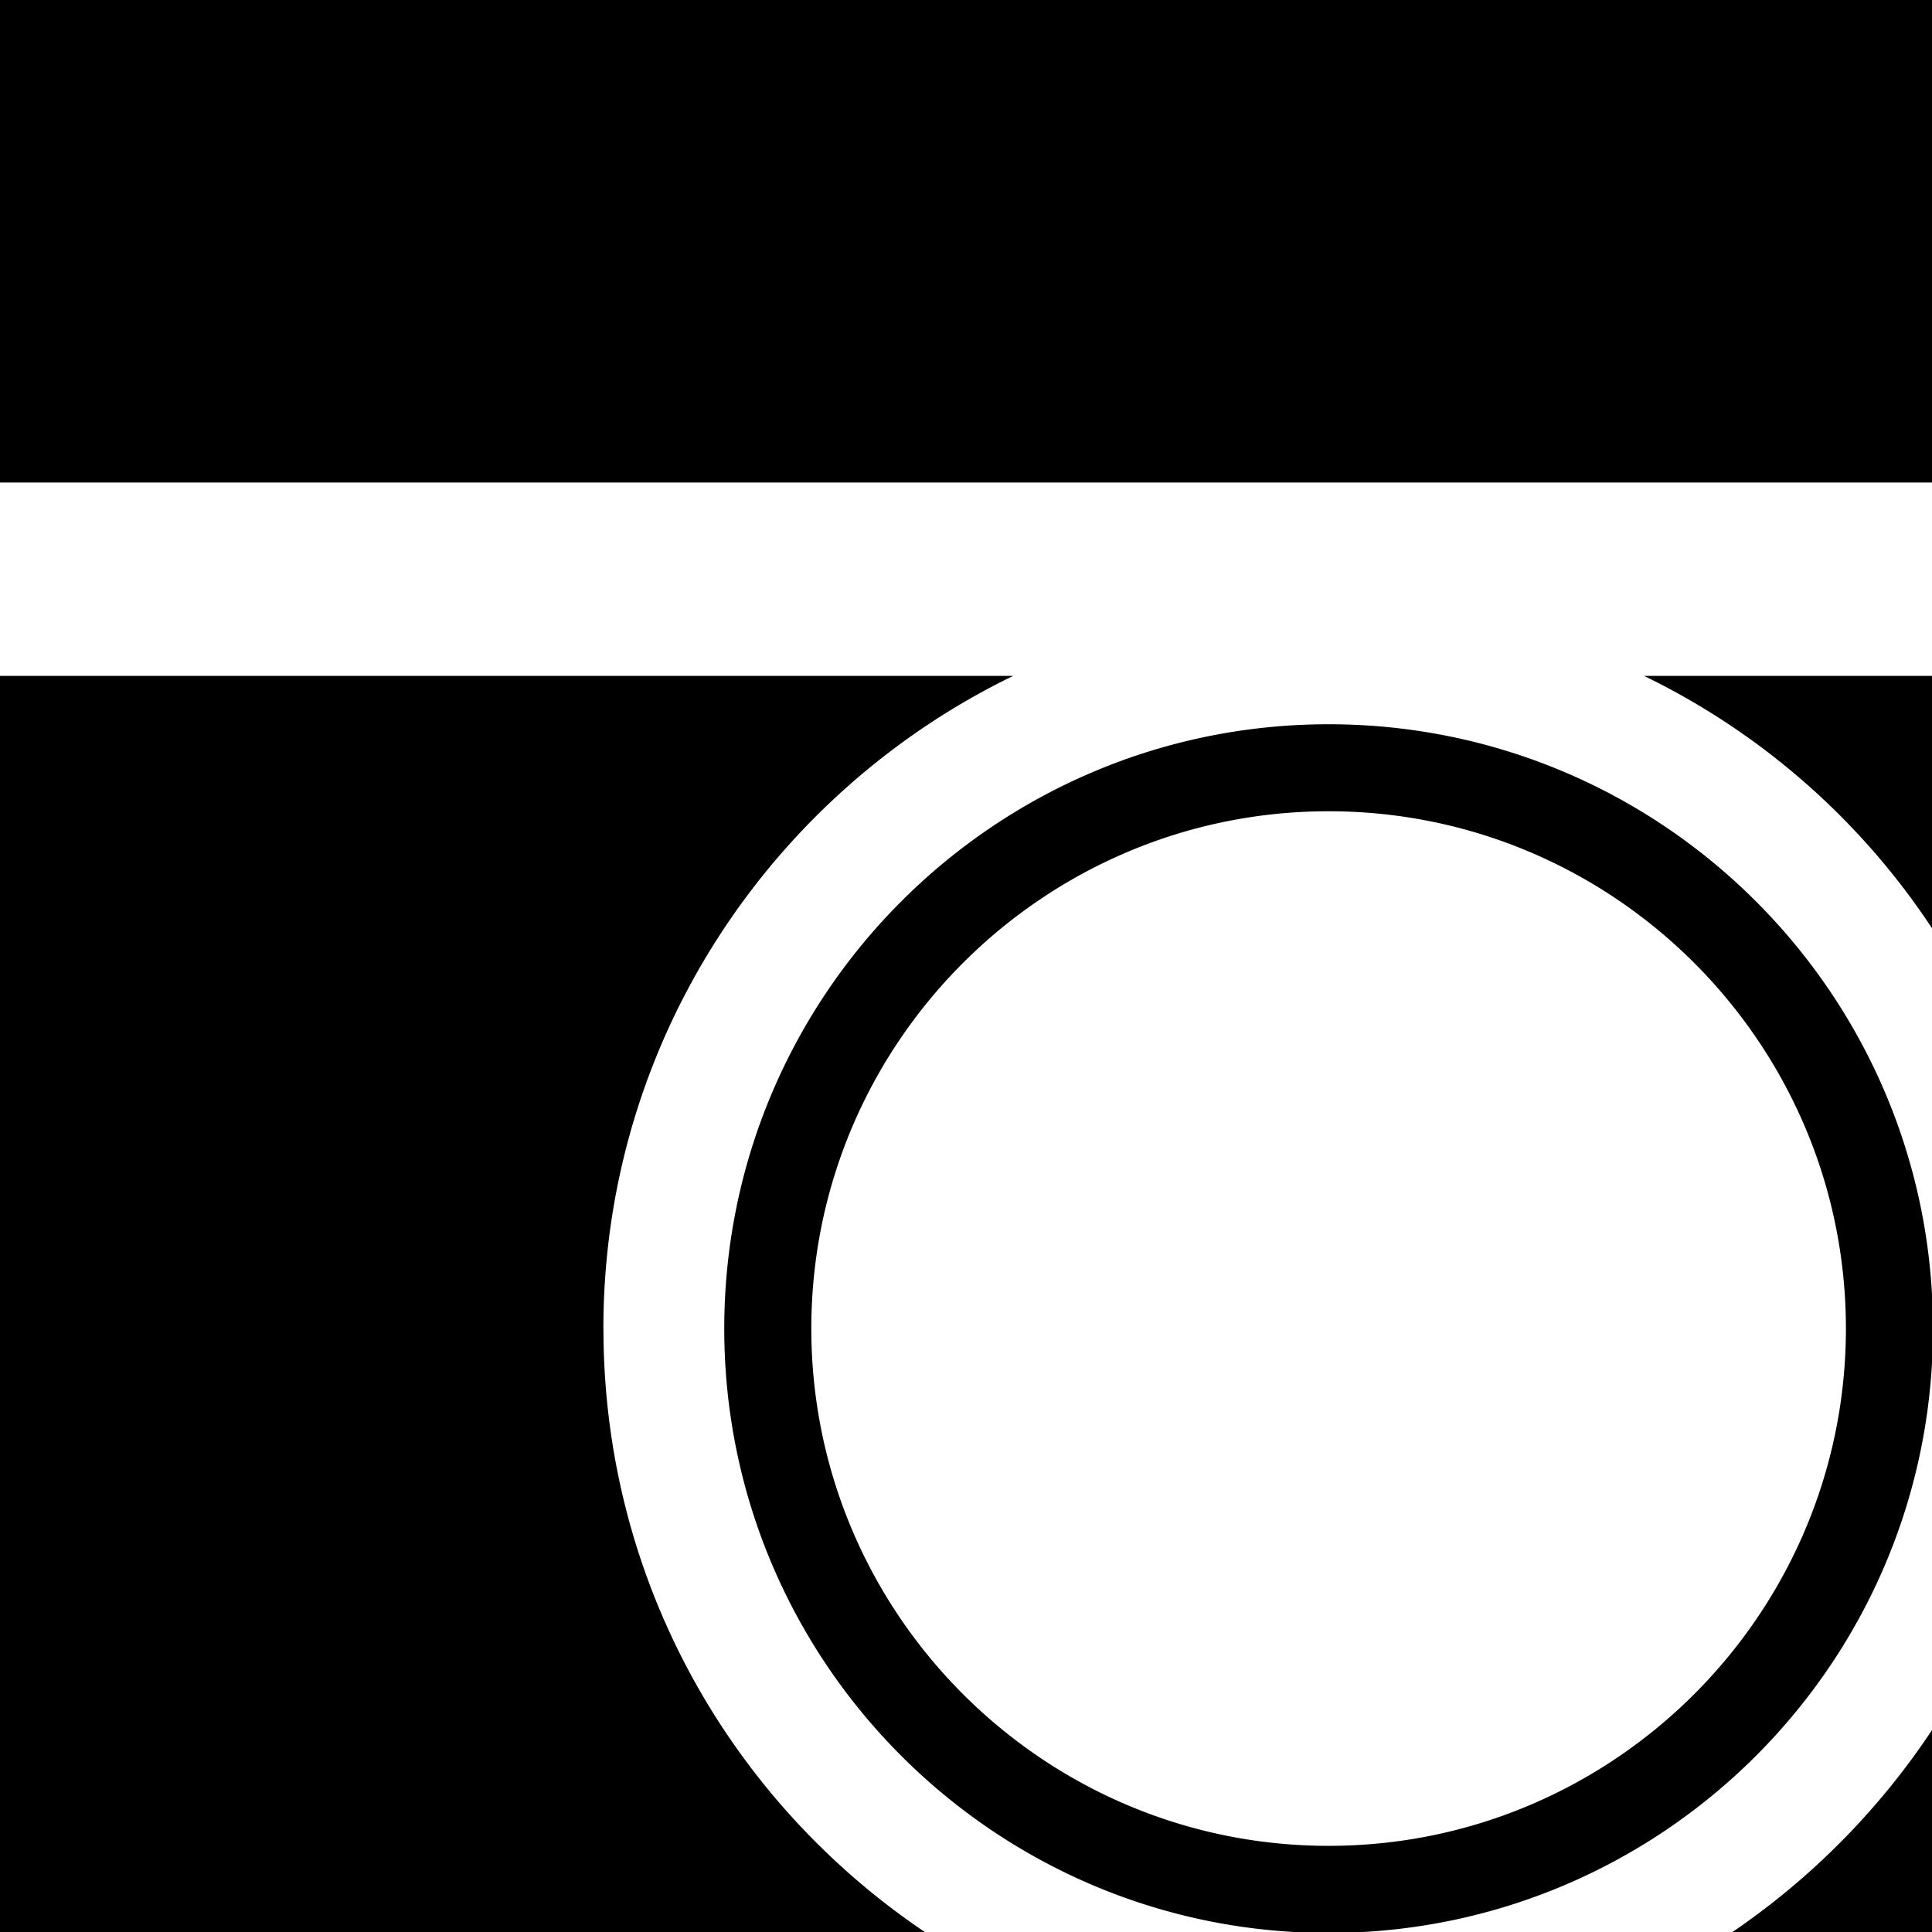 <svg xmlns="http://www.w3.org/2000/svg" viewBox="0 0 32 32"><path d="M-.016-.016v8.008h32.031V-.016H-.016zm10.01 22.022c0-4.765 2.783-8.869 6.787-10.811H-.015v20.82H15.34c-3.223-2.162-5.345-5.826-5.345-10.01zm17.237-10.811a11.984 11.984 0 0 1 4.785 4.204v-4.204h-4.785zm1.441 20.821h3.343v-3.383a12.234 12.234 0 0 1-3.343 3.383zm-6.666-18.579c4.725 0 8.568 3.844 8.568 8.568s-3.844 8.568-8.568 8.568-8.568-3.844-8.568-8.568c0-4.725 3.844-8.568 8.568-8.568zm0-1.441c-5.525 0-10.01 4.484-10.01 10.01s4.484 10.01 10.01 10.01 10.01-4.484 10.01-10.01-4.484-10.01-10.01-10.01z"/></svg>